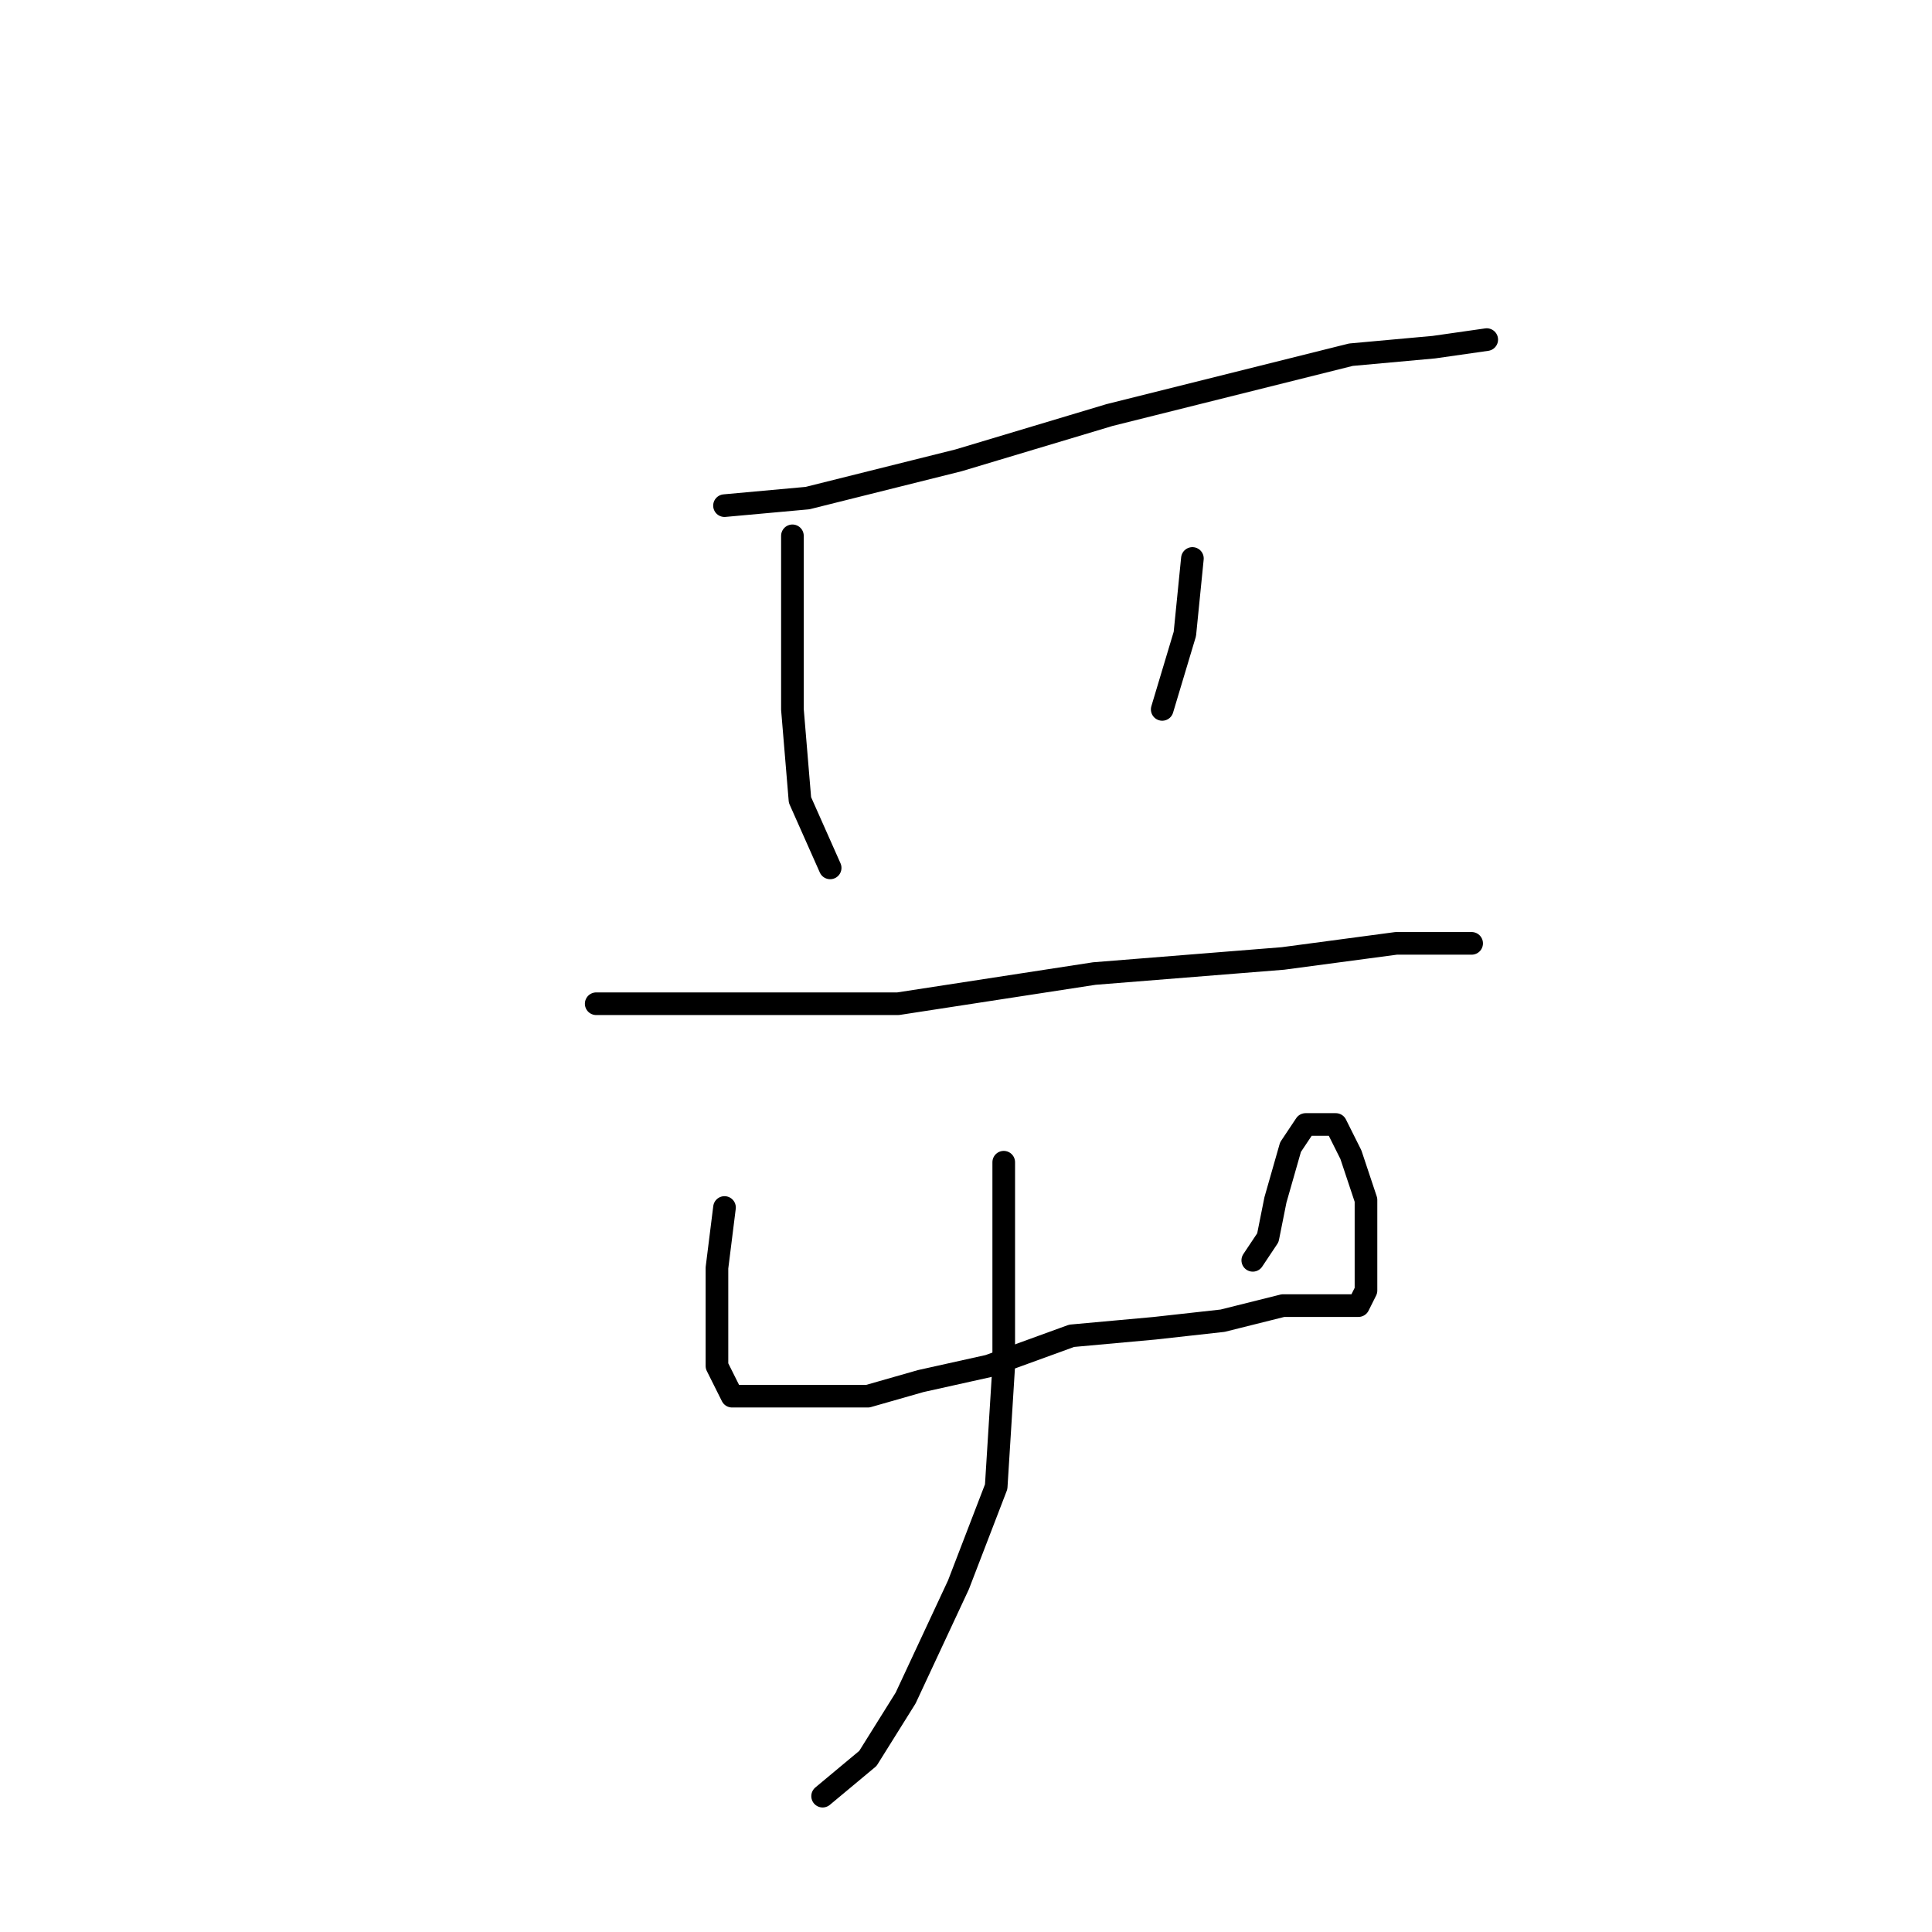 <?xml version="1.0" standalone="no"?>
    <svg width="256" height="256" xmlns="http://www.w3.org/2000/svg" version="1.1">
    <polyline stroke="black" stroke-width="3" stroke-linecap="round" fill="transparent" stroke-linejoin="round" points="96 67 107 66 127 61 147 55 167 50 179 47 190 46 197 45 197 45 " />
        <polyline stroke="black" stroke-width="3" stroke-linecap="round" fill="transparent" stroke-linejoin="round" points="105 71 105 81 105 94 106 106 110 115 110 115 " />
        <polyline stroke="black" stroke-width="3" stroke-linecap="round" fill="transparent" stroke-linejoin="round" points="158 74 157 84 154 94 154 94 " />
        <polyline stroke="black" stroke-width="3" stroke-linecap="round" fill="transparent" stroke-linejoin="round" points="79 133 96 133 119 133 145 129 170 127 185 125 195 125 195 125 " />
        <polyline stroke="black" stroke-width="3" stroke-linecap="round" fill="transparent" stroke-linejoin="round" points="96 160 95 168 95 175 95 181 97 185 101 185 107 185 115 185 122 183 131 181 142 177 153 176 162 175 170 173 174 173 177 173 179 173 180 173 181 171 181 166 181 159 179 153 177 149 175 149 173 149 171 152 169 159 168 164 166 167 166 167 " />
        <polyline stroke="black" stroke-width="3" stroke-linecap="round" fill="transparent" stroke-linejoin="round" points="133 154 133 166 133 181 132 197 127 210 120 225 115 233 109 238 109 238 " />
        </svg>